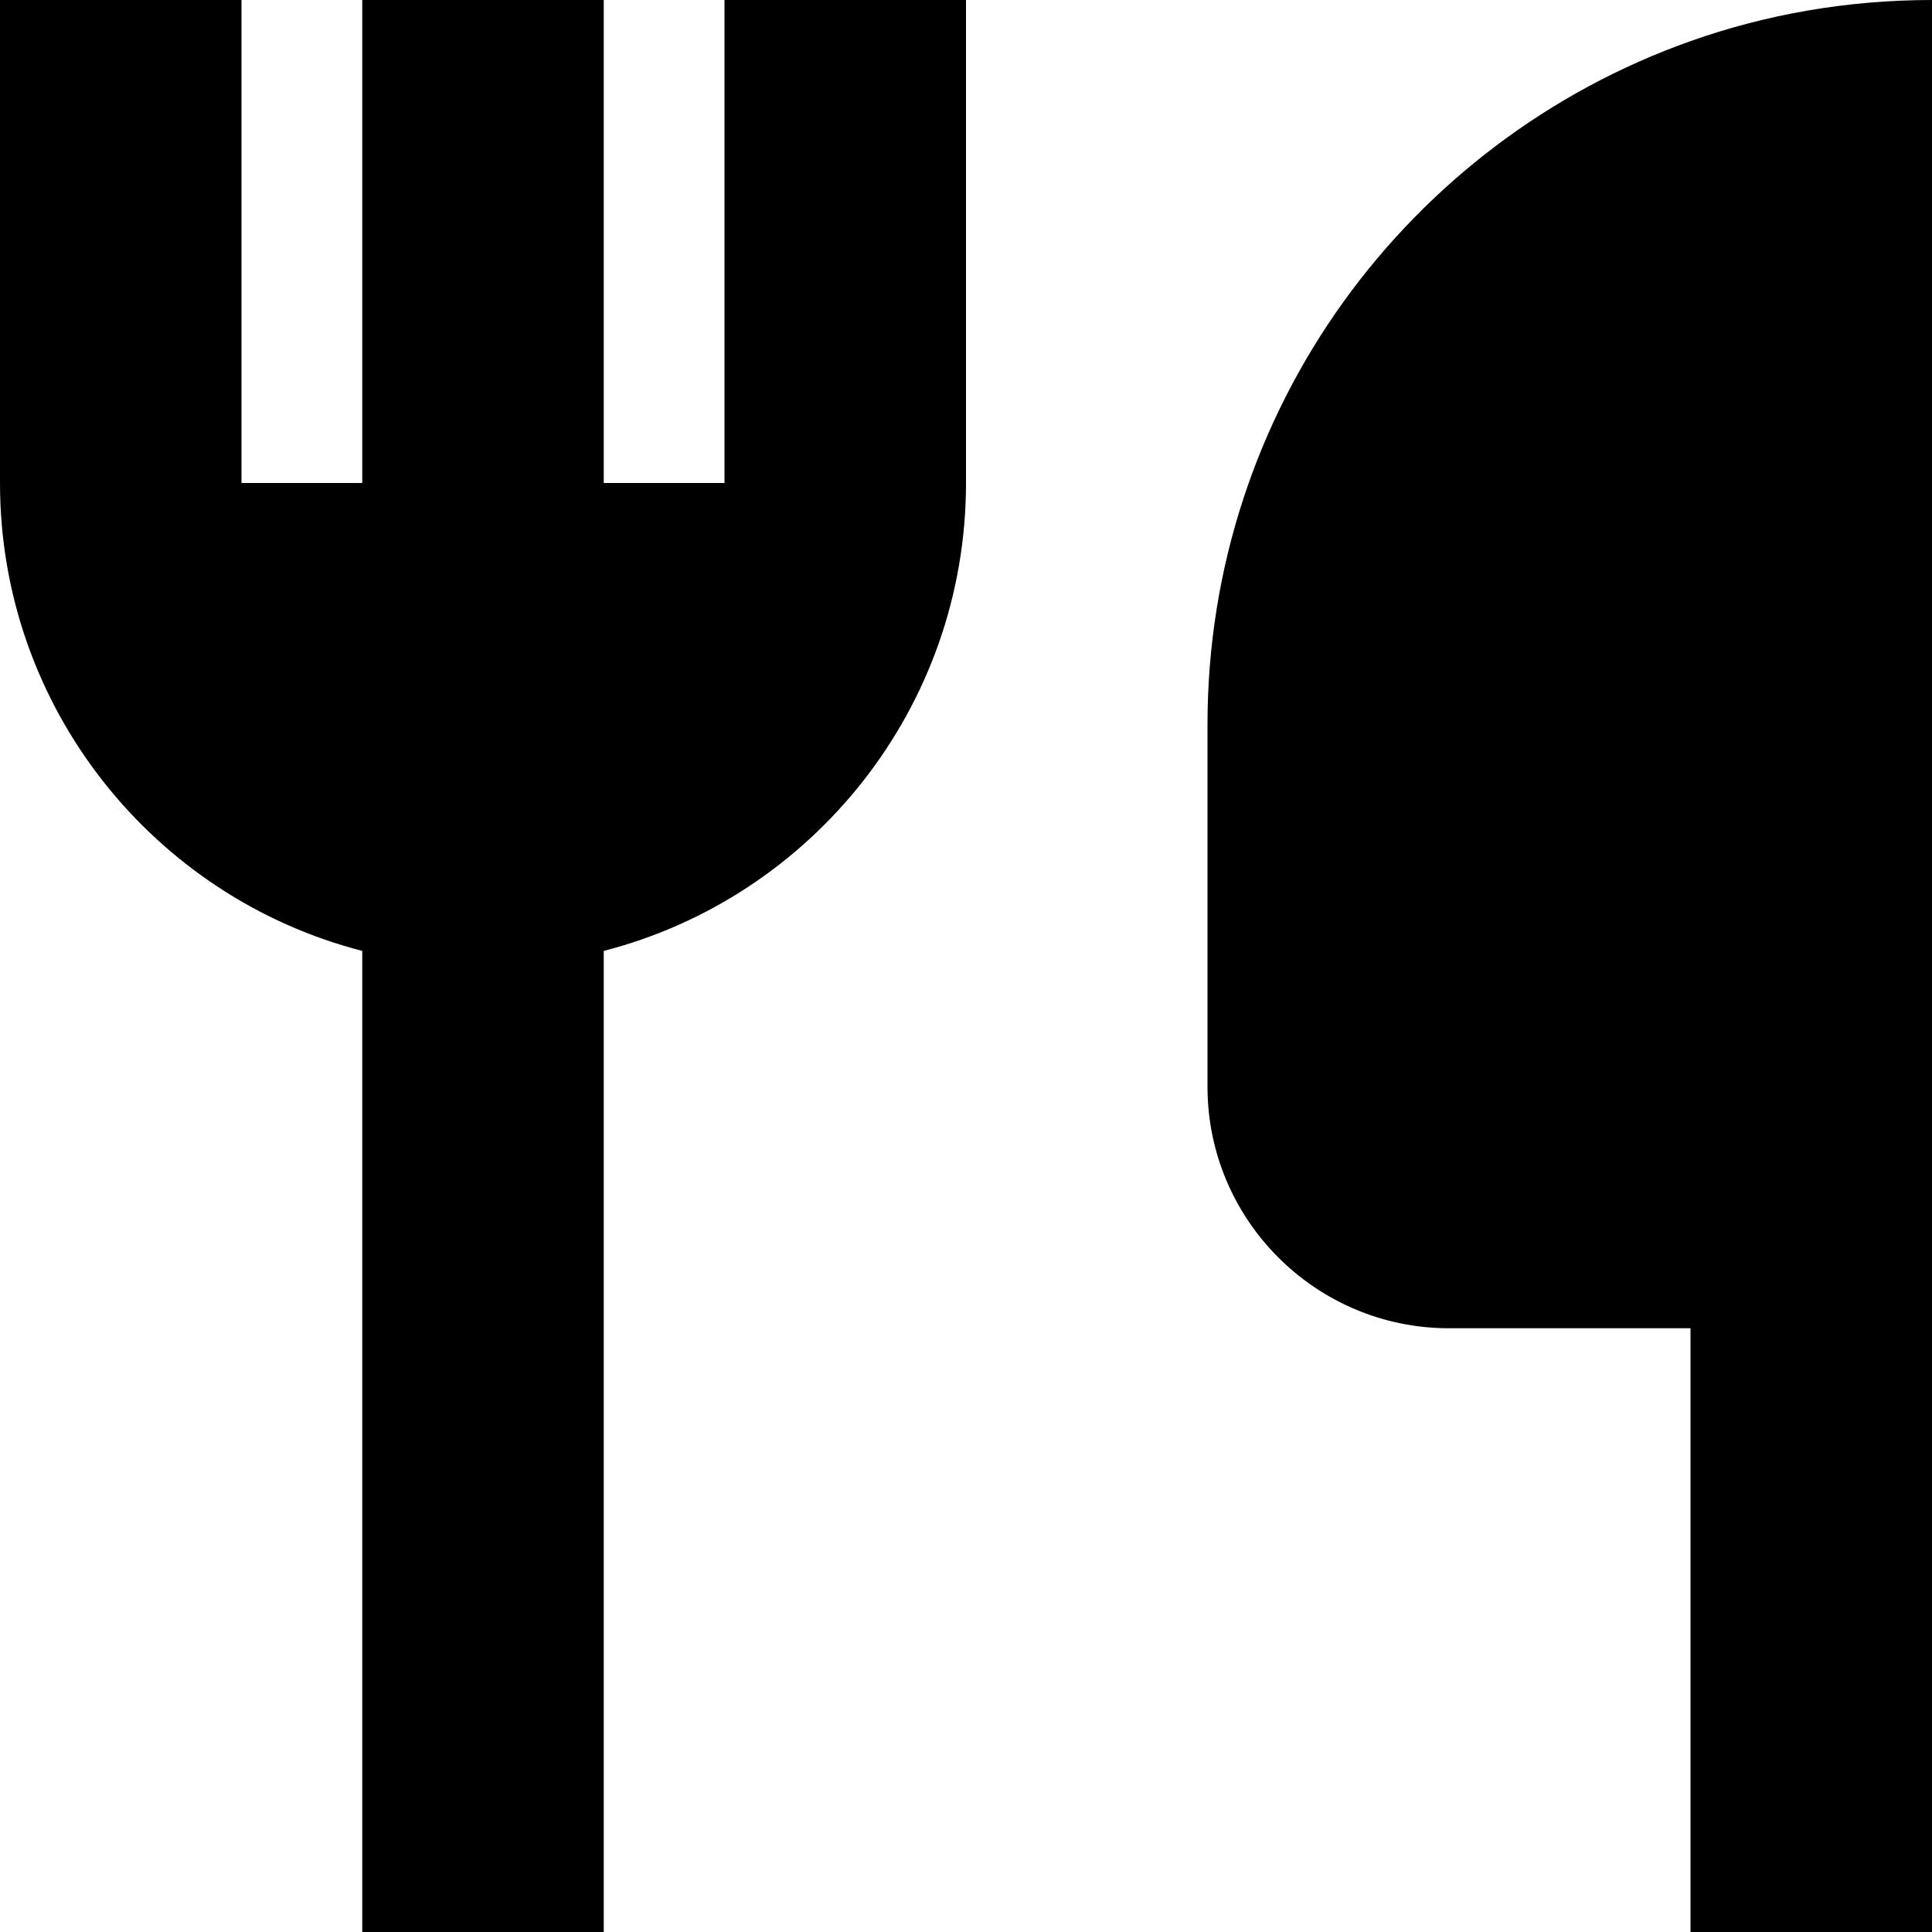 <svg xmlns="http://www.w3.org/2000/svg" viewBox="0 0 512 512"><!--! Font Awesome Pro 7.1.0 by @fontawesome - https://fontawesome.com License - https://fontawesome.com/license (Commercial License) Copyright 2025 Fonticons, Inc. --><path fill="currentColor" d="M64 0l0 128 32 0 0-128 64 0 0 128 32 0 0-128 64 0 0 128c0 59.6-40.8 109.8-96 124l0 260-64 0 0-260C40.8 237.8 0 187.6 0 128L0 0 64 0zM448 10.9C468 3.8 489.6 0 512 0l0 512-64 0 0-160-64 0c-35.3 0-64-28.7-64-64l0-96c0-83.6 53.4-154.7 128-181.1z"/></svg>